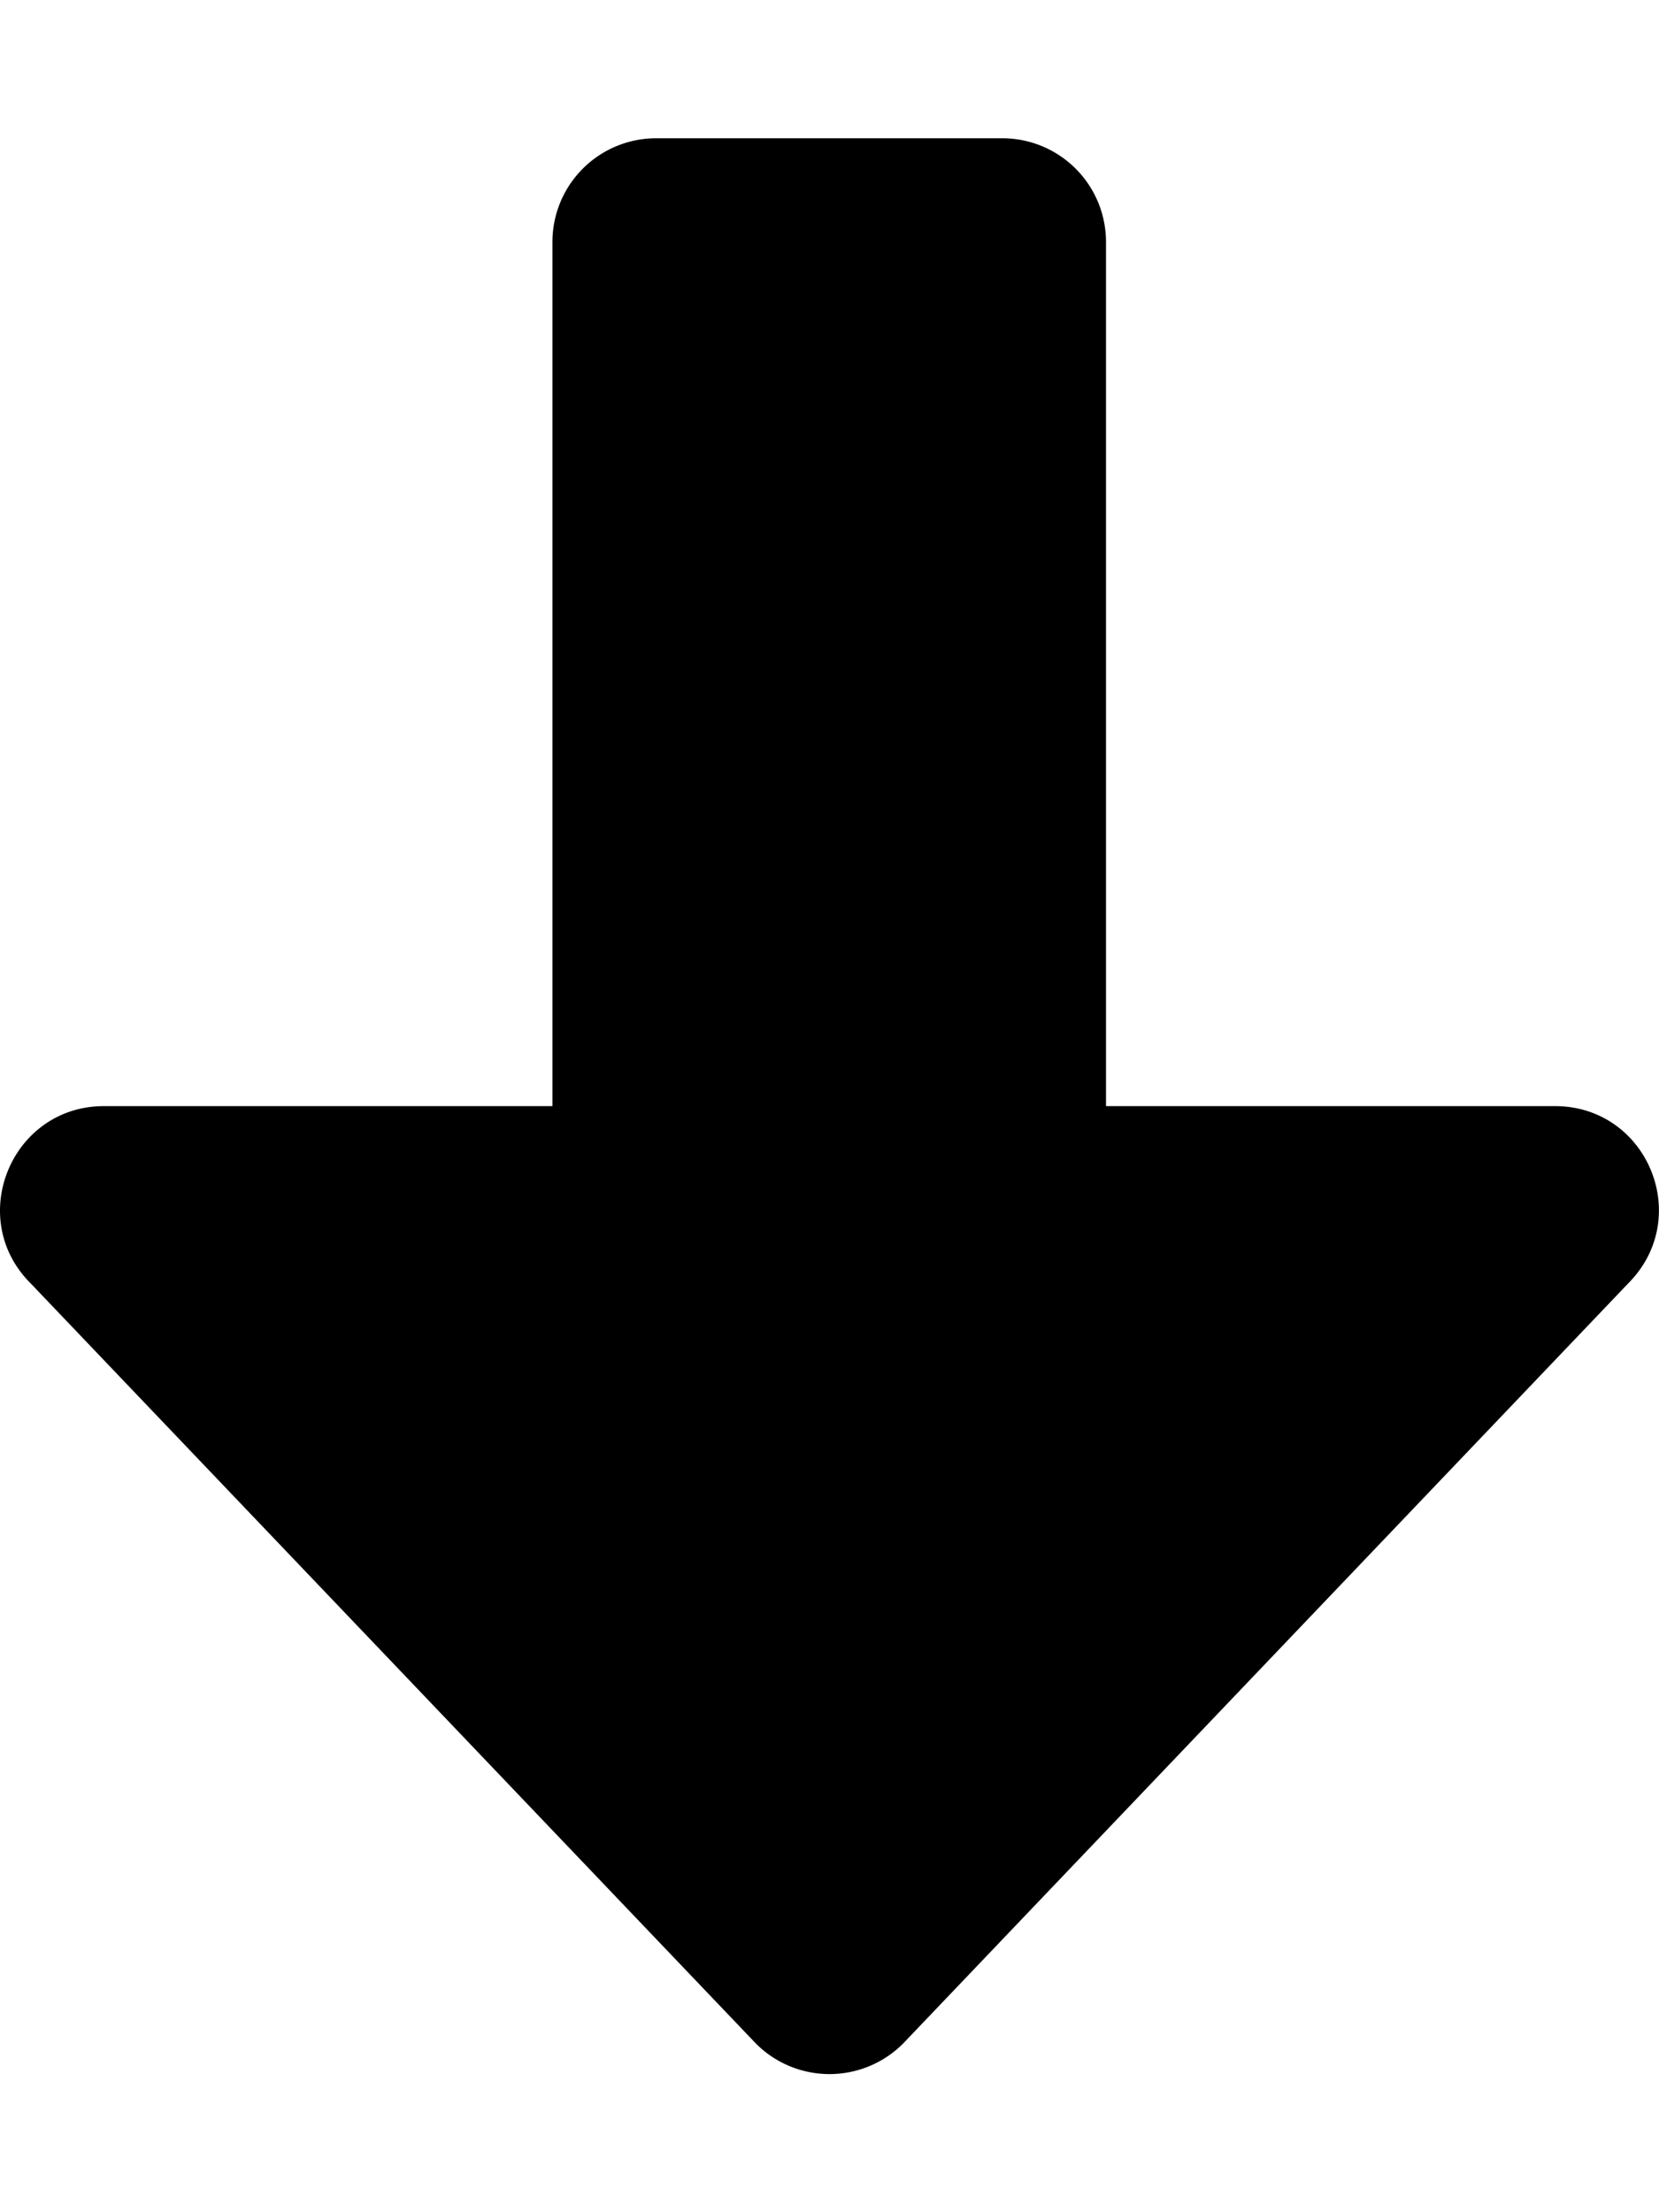 <svg xmlns="http://www.w3.org/2000/svg" viewBox="0 0 384 512"><defs><style>.fa-secondary{opacity:.4}</style></defs><path d="M151.91 32H232a24 24 0 0 1 24 24v200h103.9c21.42 0 32.13 25.77 17 41L209 473a24.07 24.07 0 0 1-34 0L7.07 297c-15.11-15.1-4.4-41 17-41h103.8V56a24 24 0 0 1 24.04-24z" class="fa-primary"/></svg>
